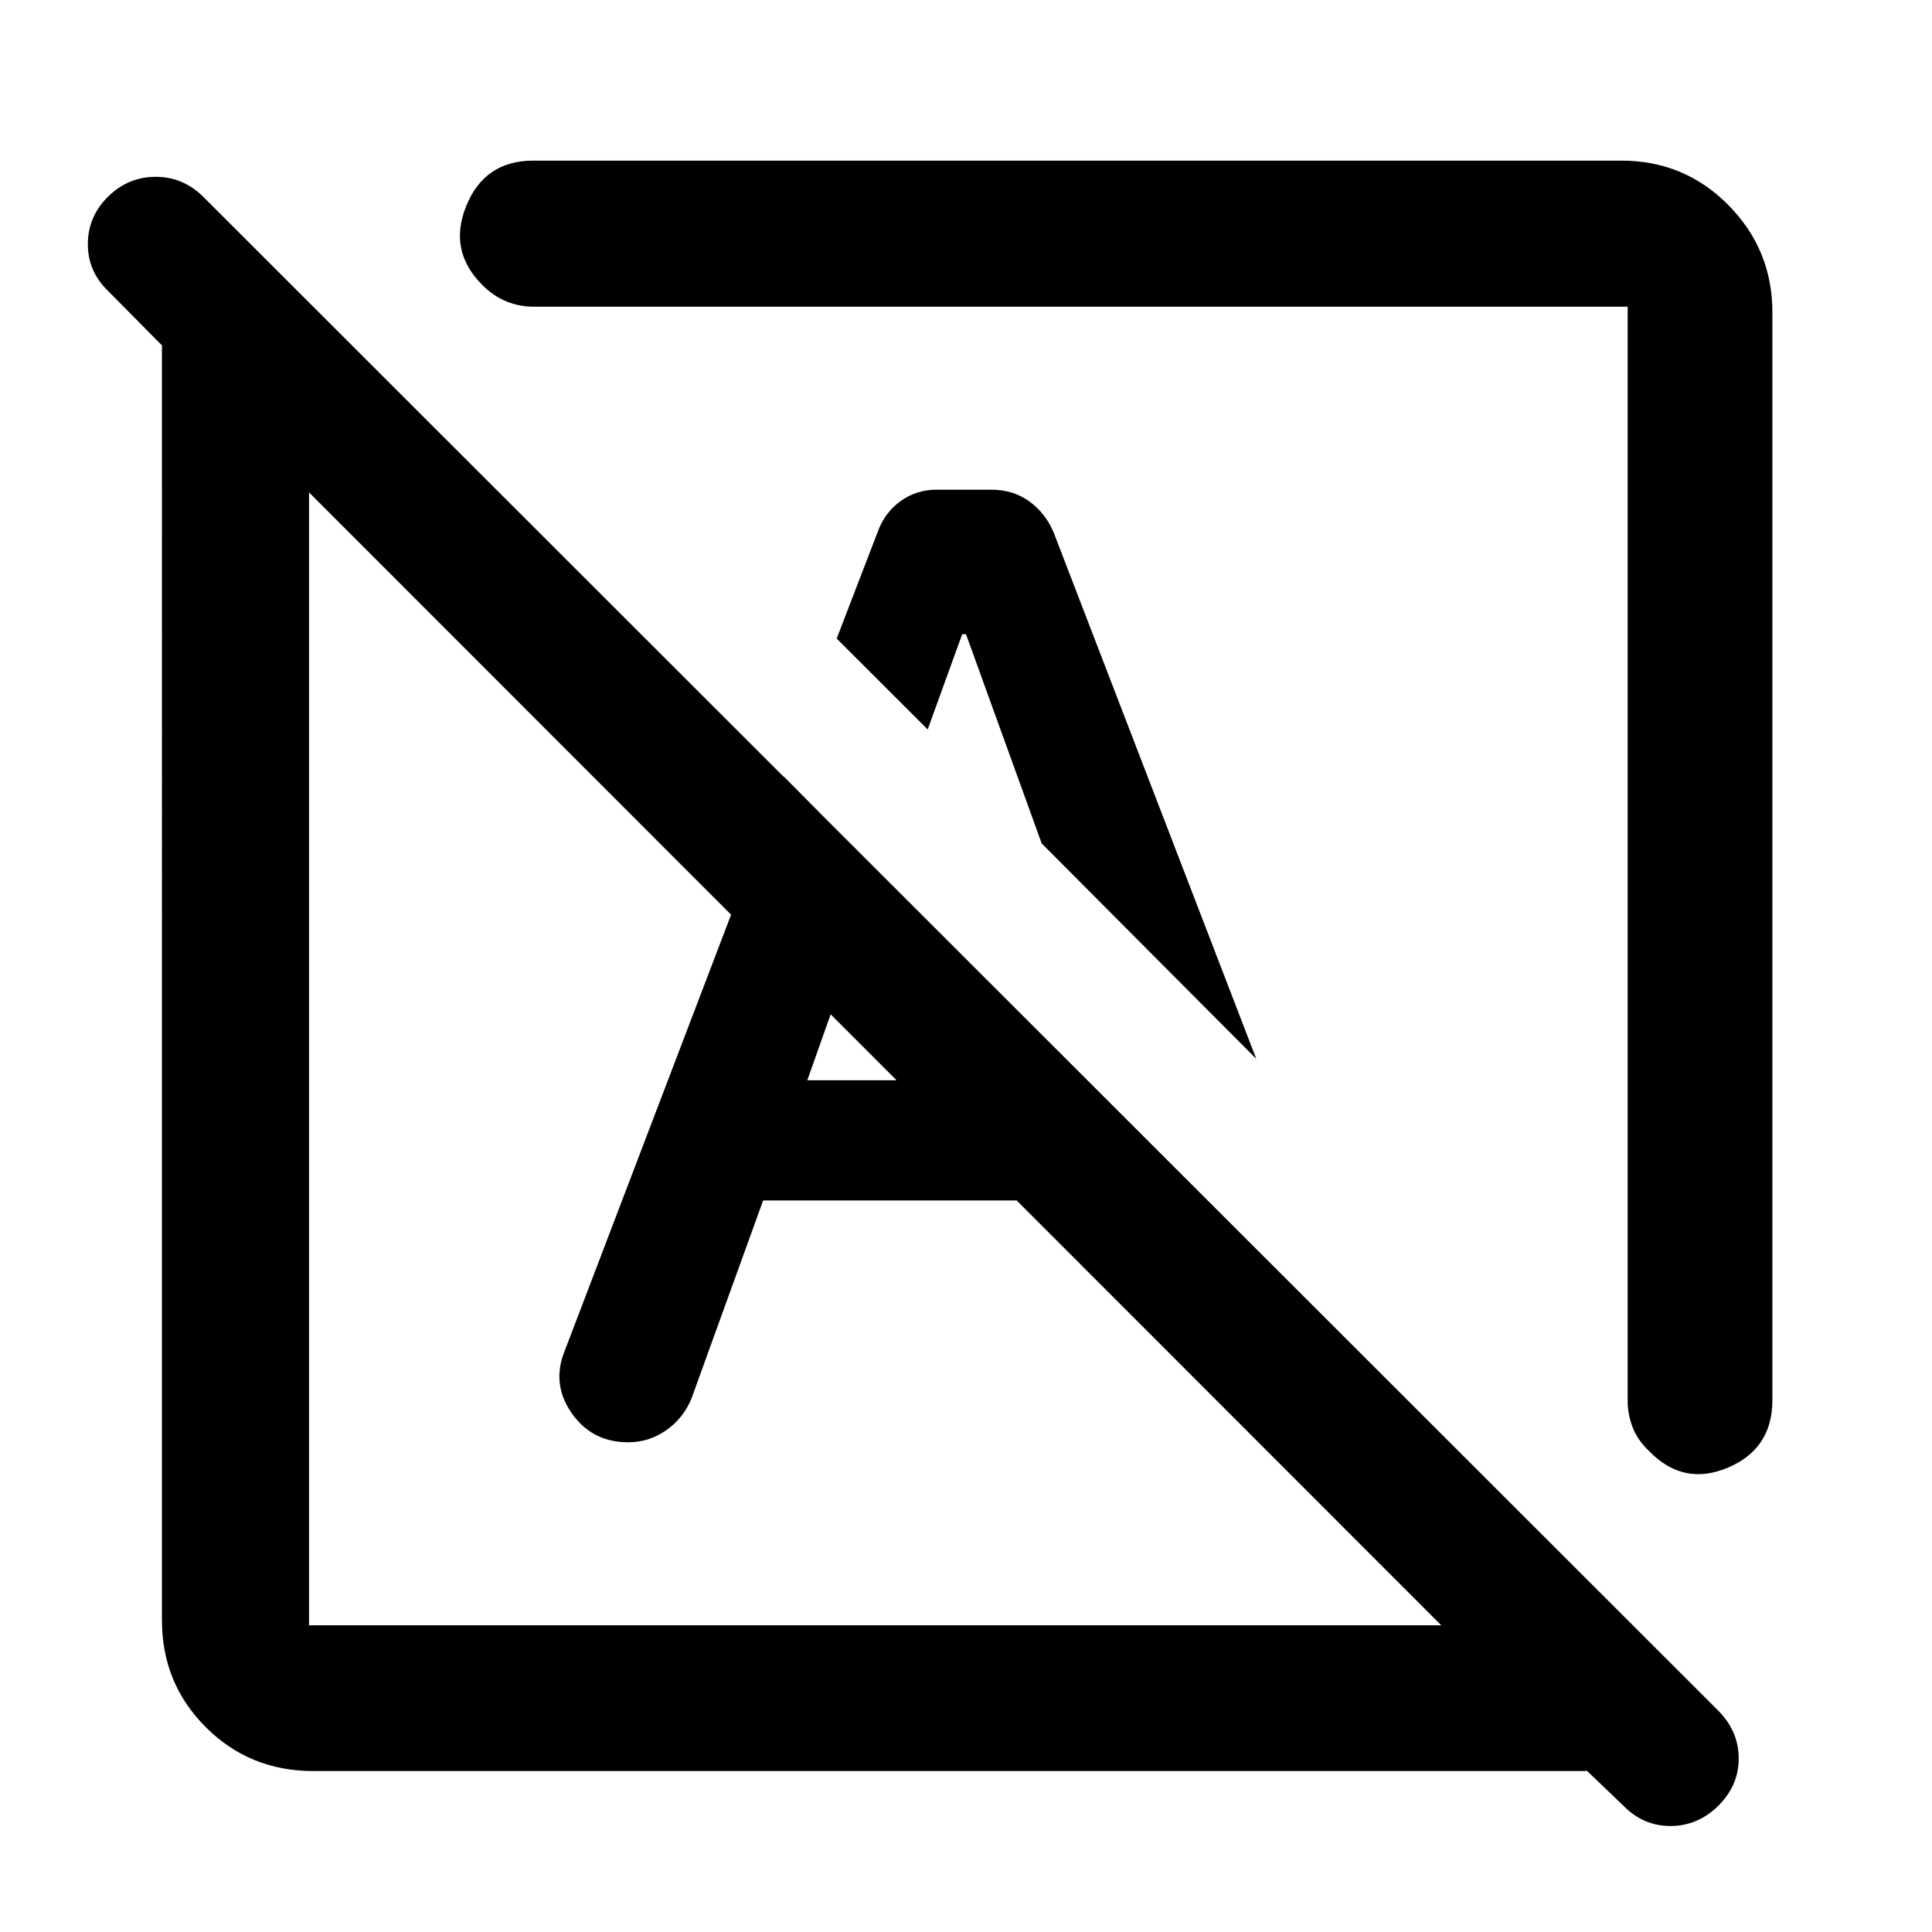 <svg xmlns="http://www.w3.org/2000/svg" height="40" viewBox="0 -960 960 960" width="40"><path d="m806.49-62.92-17.91-17.13q-.8.08-1.47.08H155.72q-31.64 0-53.44-21.78-21.81-21.77-21.81-53.14V-786.82q0-.68.08-1.48l-26.67-26.94q-10.31-9.9-10.23-23.58.08-13.68 10.08-23.5 9.99-9.82 23.61-9.82 13.61 0 23.61 9.88l753.11 752.54q9.82 10.08 9.9 23.35.08 13.28-9.96 23.49-10.33 10.21-23.97 10.21-13.63 0-23.54-10.25Zm-652.93-89.47h562.6l-562.6-562.94v562.94Zm727.13-652.39v540.55q0 24.12-22.08 33.48-22.07 9.35-39.08-8.11-5.87-5.54-8.31-11.97-2.44-6.44-2.44-13v-543.78H264.99q-6.91 0-13.34-2.61t-11.9-8.08q-17.19-17.07-8.03-39.48 9.16-22.41 33.27-22.41h540.62q31.37 0 53.22 22.11 21.86 22.11 21.86 53.3ZM624.24-433.85 517.61-540.9 480-644.87h-1.89l-17.15 47.33-45.22-45.15 20.54-53.4q3.5-9.41 11.32-14.99 7.83-5.59 17.75-5.59h27.2q10.88 0 18.89 5.8 8.01 5.79 12.1 15.41l100.7 261.61Zm-188.96-.26Zm87.31-101.98Zm47.89 143.37 109.54 109.64q4.07 14.57-5.82 27.16-9.9 12.59-26.83 12.59-10.59 0-18.99-6-8.4-5.99-11.91-16.14l-45.99-127.25ZM379.2-363.5l-35.57 98.3q-4.05 9.92-12.61 15.89-8.55 5.98-18.82 5.98-18.13 0-28.24-14.64-10.1-14.63-3.21-31.18l108.71-285 48 48.41-36.32 102.52h138.92l59.72 59.72H379.2Z"/></svg>